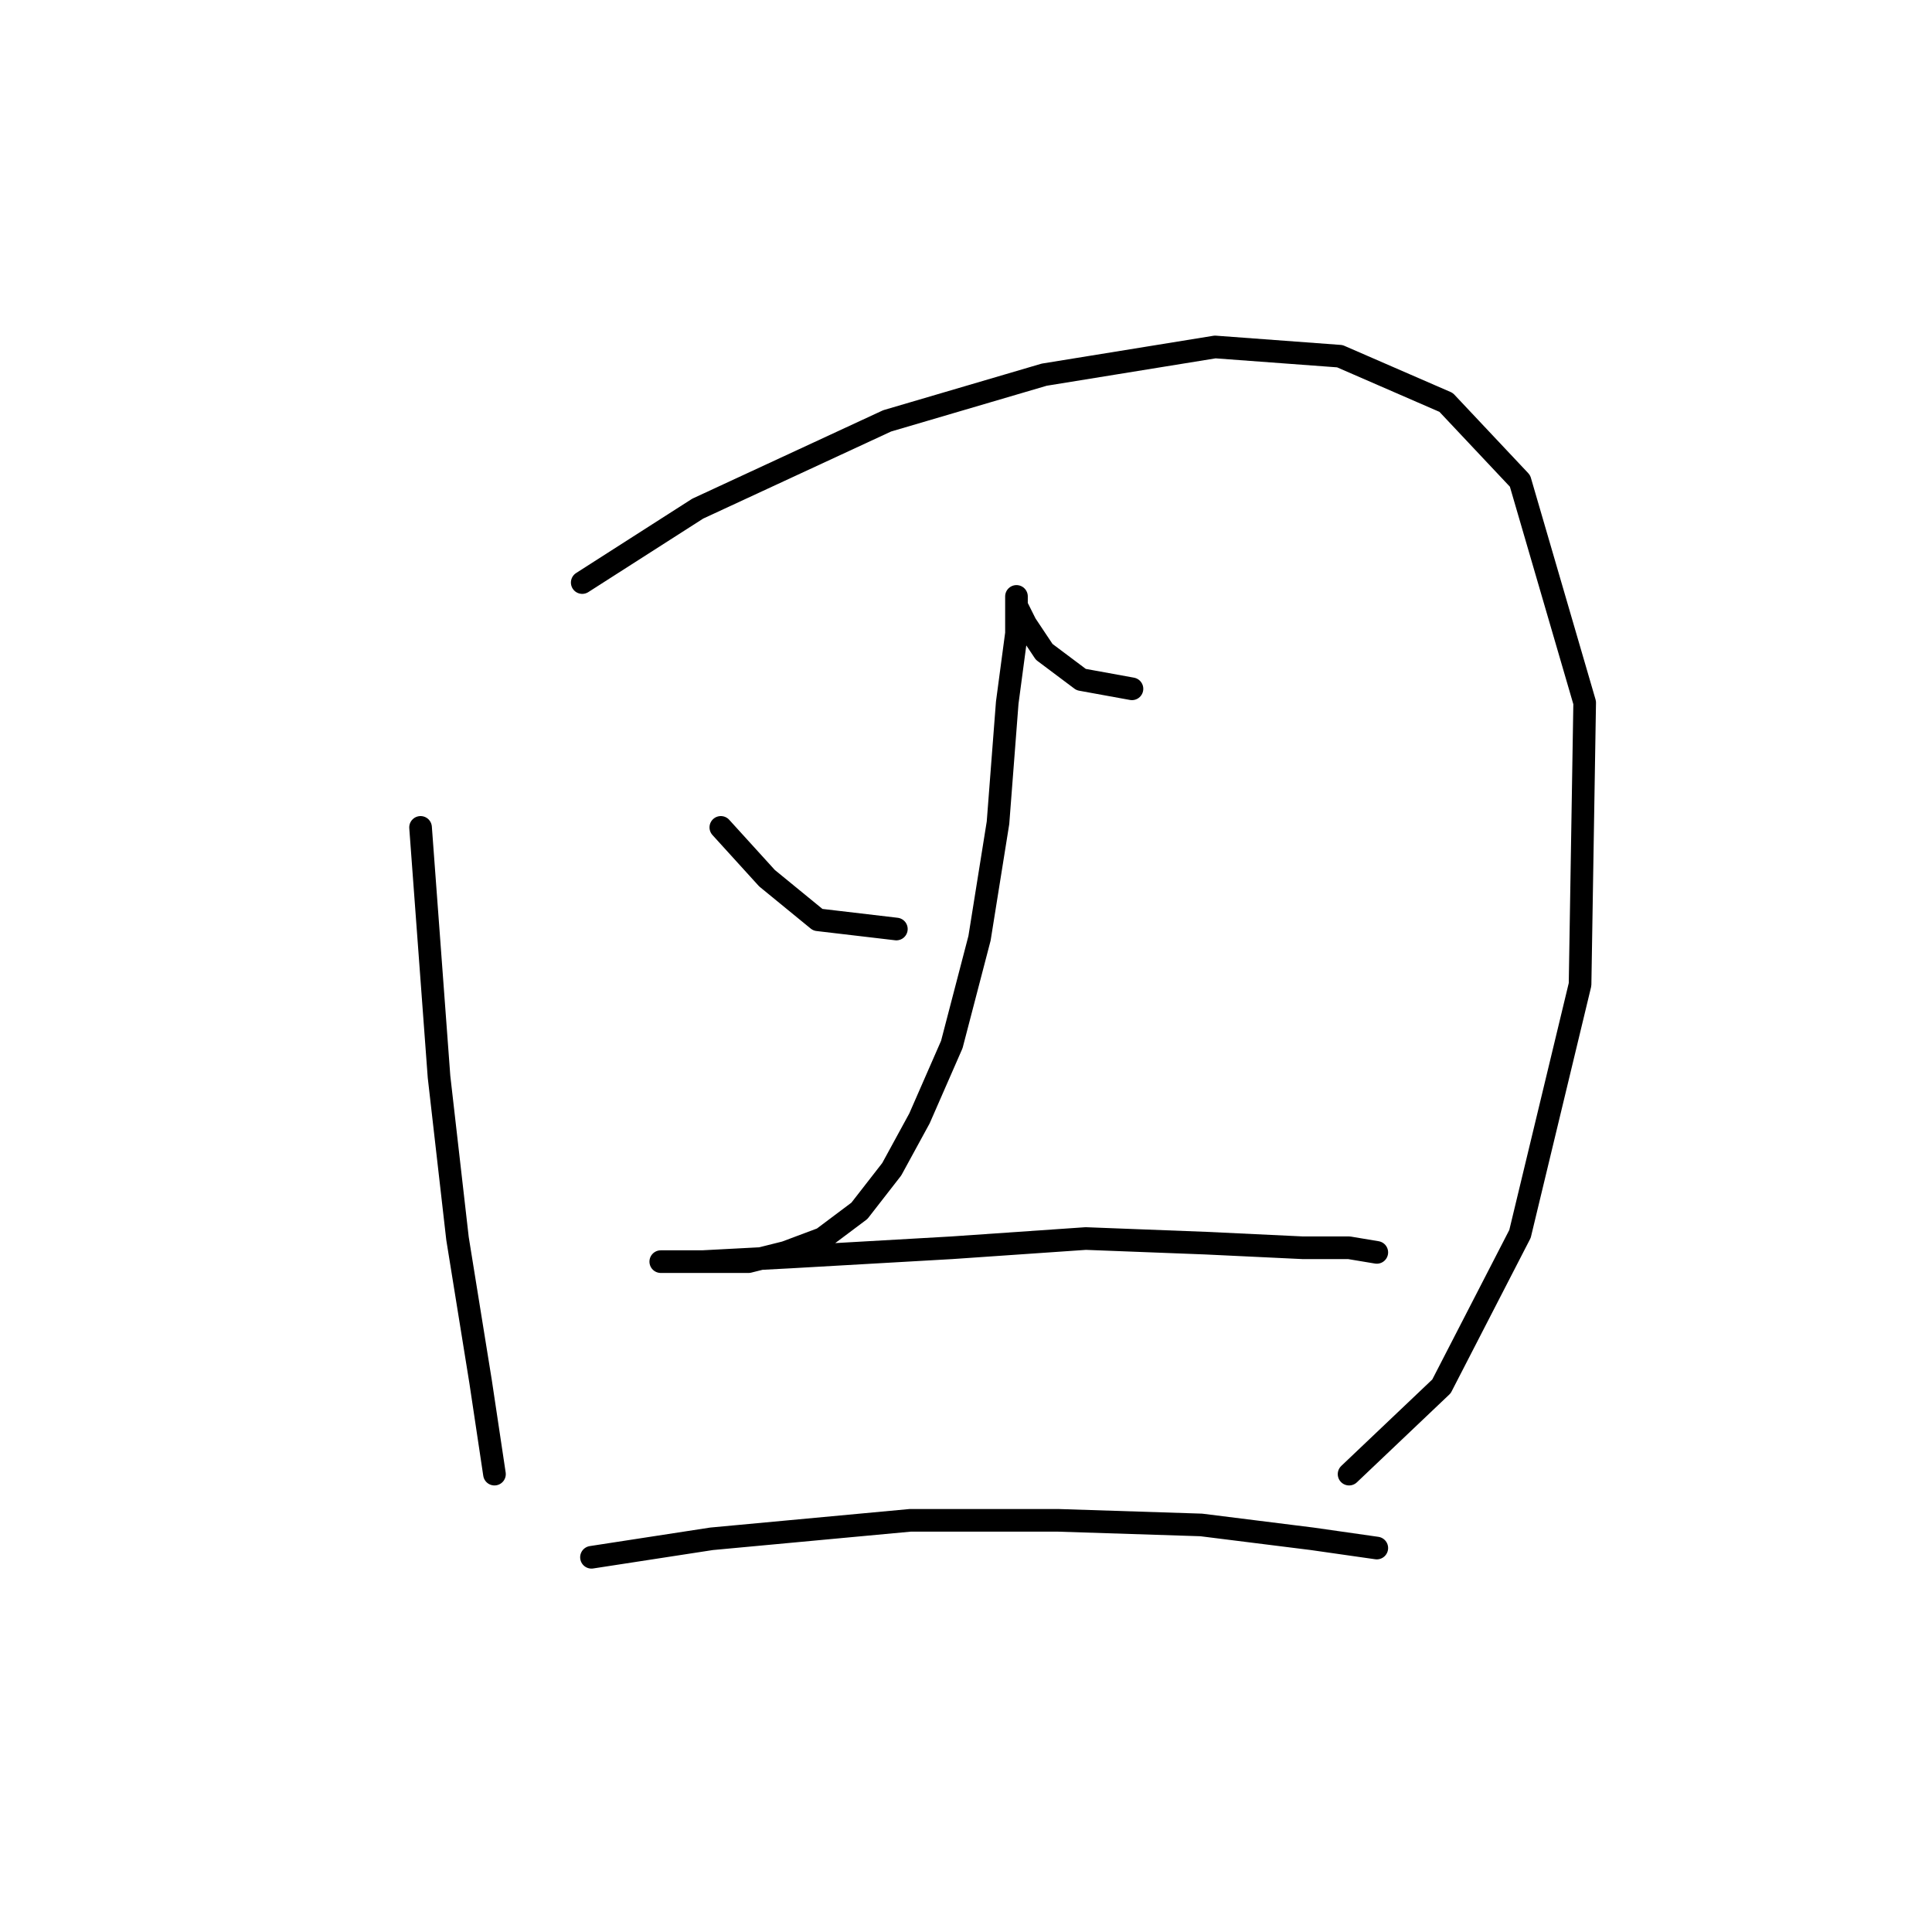 <?xml version="1.0" standalone="no"?>
    <svg width="256" height="256" xmlns="http://www.w3.org/2000/svg" version="1.1">
    <polyline stroke="black" stroke-width="3" stroke-linecap="round" fill="transparent" stroke-linejoin="round" points="55.726 109.634 58.174 142.688 60.622 164.112 63.683 183.088 65.519 195.33 65.519 195.33 " />
        <polyline stroke="black" stroke-width="3" stroke-linecap="round" fill="transparent" stroke-linejoin="round" points="77.149 77.192 92.452 67.398 117.549 55.768 138.361 49.647 161.009 45.974 177.536 47.198 191.615 53.32 201.408 63.726 209.978 93.107 209.366 130.446 201.408 163.5 191.003 183.7 178.76 195.33 178.76 195.33 " />
        <polyline stroke="black" stroke-width="3" stroke-linecap="round" fill="transparent" stroke-linejoin="round" points="95.513 109.634 101.634 116.367 108.367 121.876 118.773 123.1 118.773 123.1 " />
        <polyline stroke="black" stroke-width="3" stroke-linecap="round" fill="transparent" stroke-linejoin="round" points="149.991 91.271 143.258 90.046 138.361 86.374 135.912 82.701 134.688 80.253 134.688 79.028 134.688 79.028 134.688 83.925 133.464 93.107 132.24 109.022 129.791 124.325 126.119 138.403 121.834 148.197 118.161 154.93 113.876 160.439 108.979 164.112 104.082 165.948 99.186 167.173 94.289 167.173 90.616 167.173 88.168 167.173 87.555 167.173 88.168 167.173 93.064 167.173 104.695 166.561 126.119 165.336 143.87 164.112 159.785 164.724 172.639 165.336 178.76 165.336 182.433 165.948 182.433 165.948 " />
        <polyline stroke="black" stroke-width="3" stroke-linecap="round" fill="transparent" stroke-linejoin="round" points="78.374 206.348 94.289 203.899 120.61 201.451 140.197 201.451 159.173 202.063 173.863 203.899 182.433 205.124 182.433 205.124 " />
        </svg>